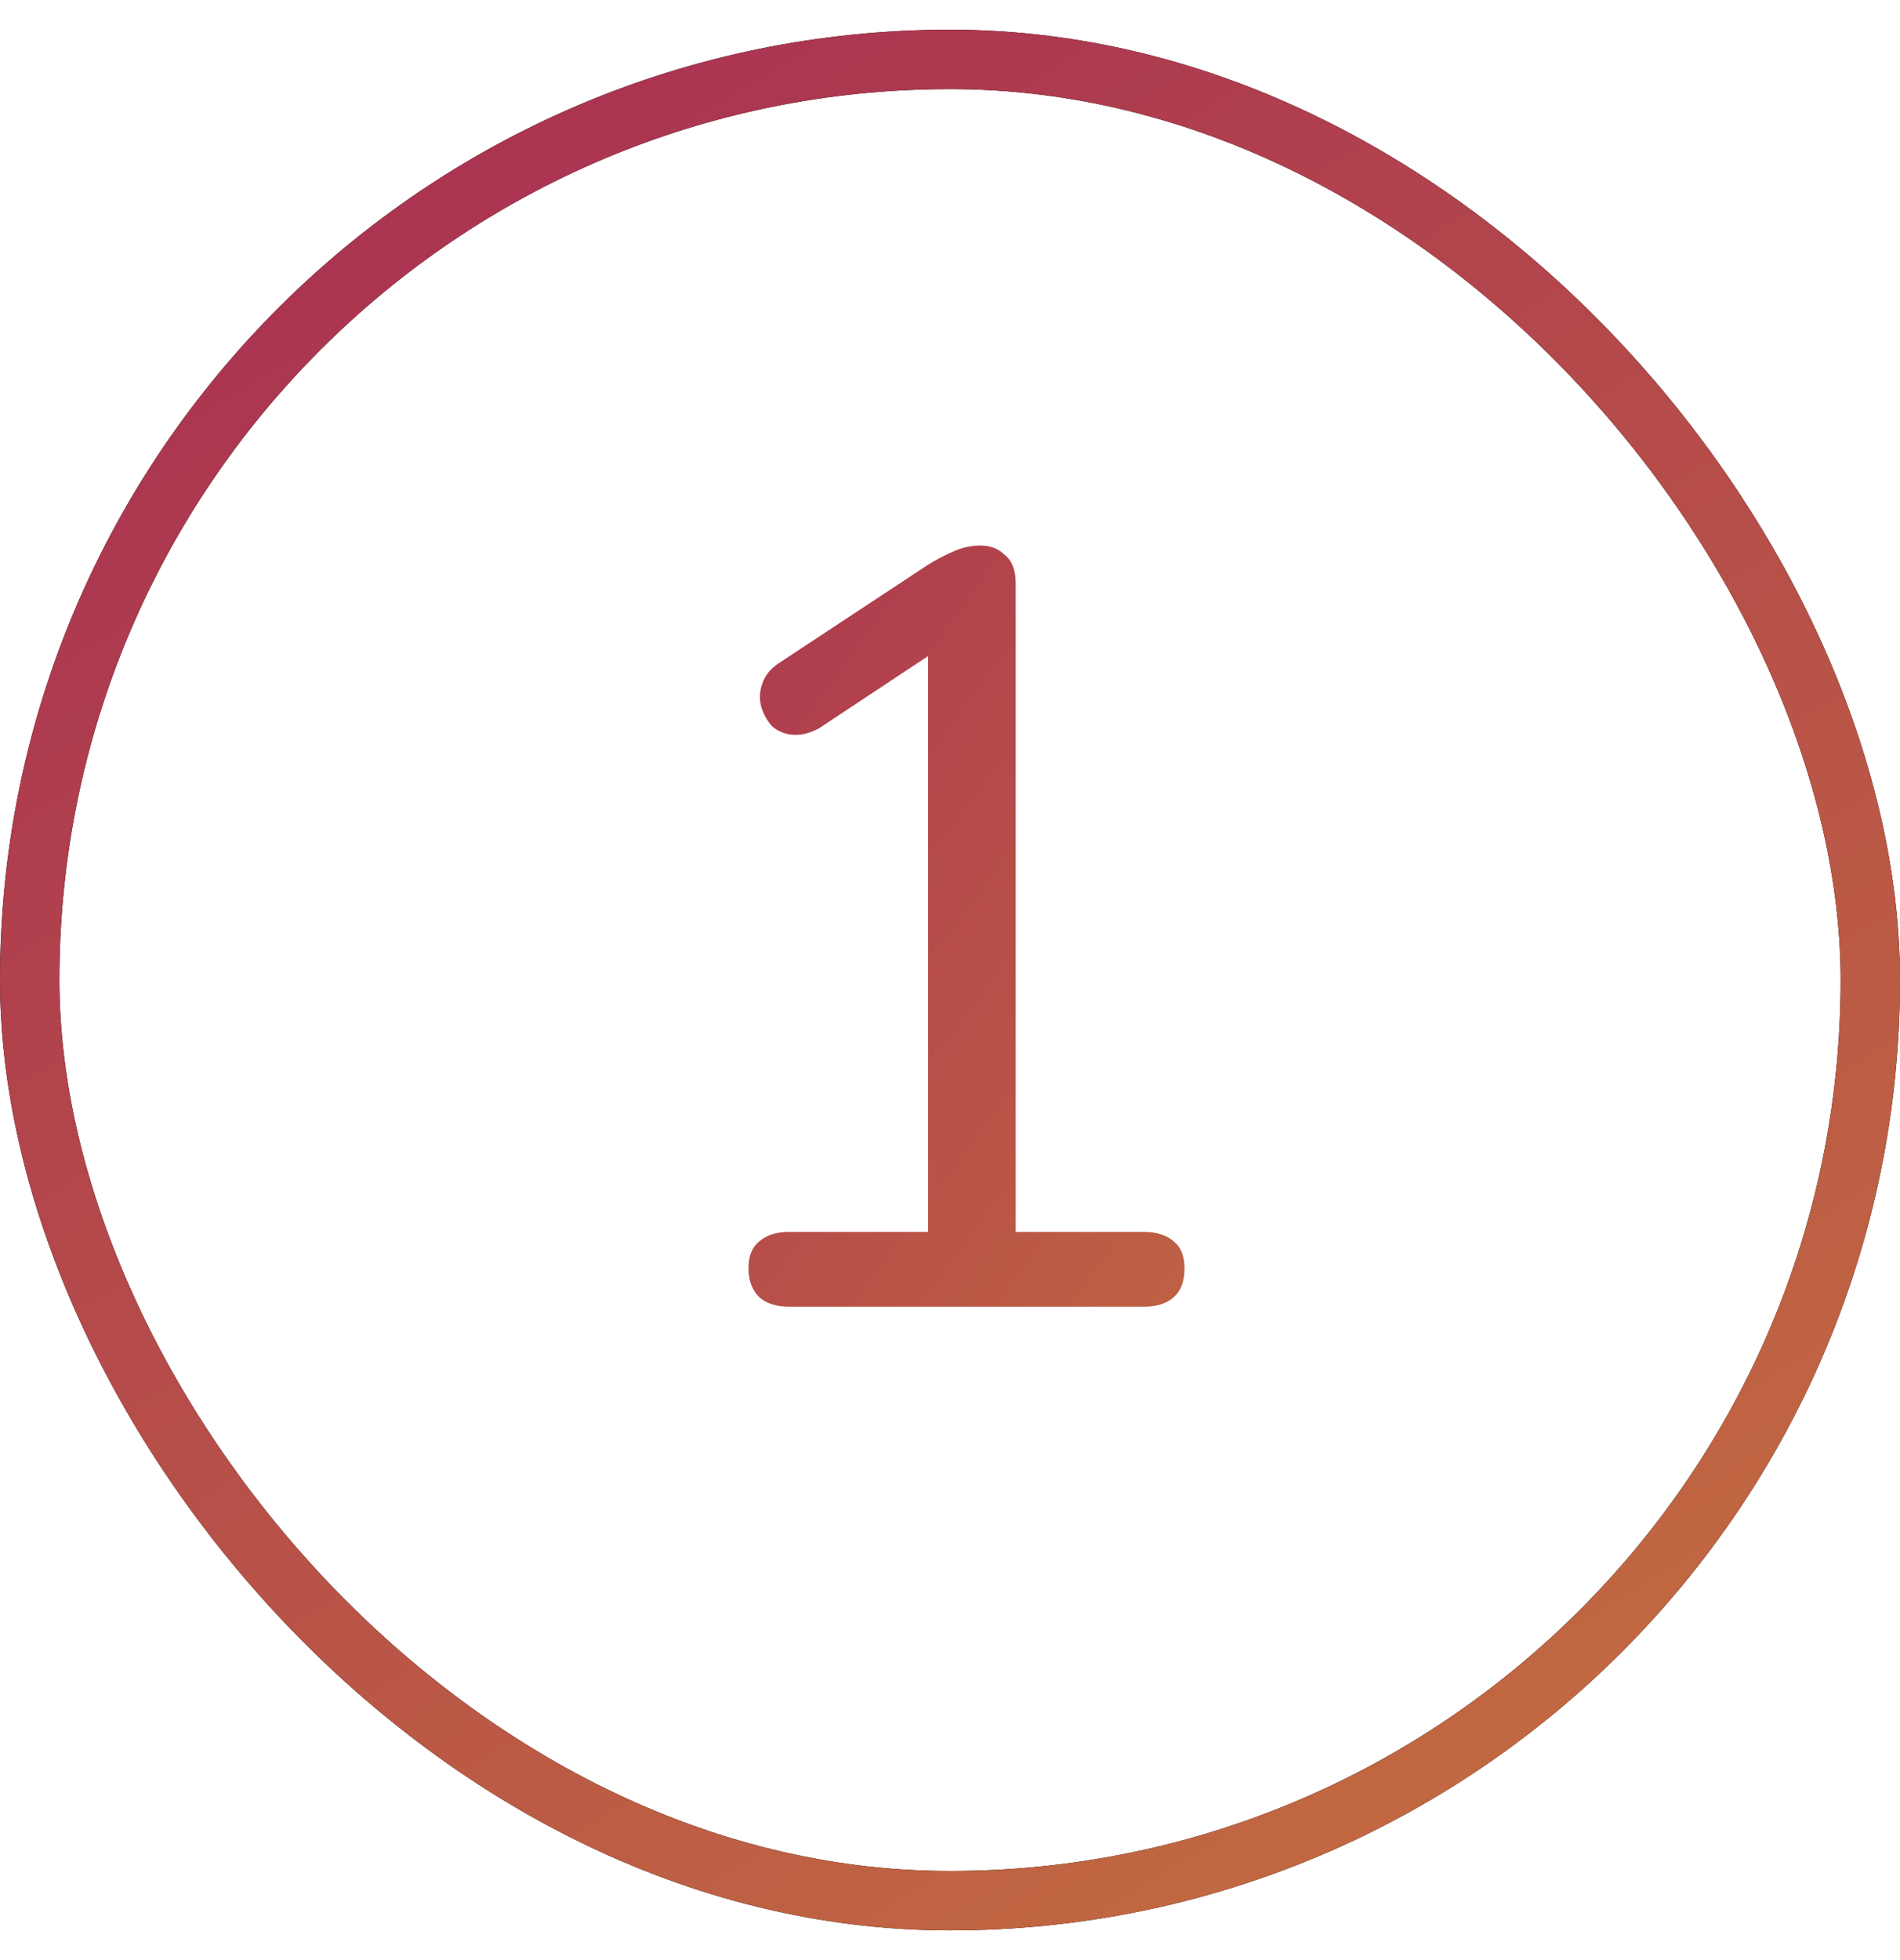 <svg width="32" height="33" viewBox="0 0 32 33" fill="none" xmlns="http://www.w3.org/2000/svg">
<rect x="0.5" y="1" width="31" height="31" rx="15.5" stroke="black"/>
<rect x="0.5" y="1" width="31" height="31" rx="15.5" stroke="url(#paint0_linear_372_4861)"/>
<path d="M13.29 22C13.074 22 12.906 21.946 12.786 21.838C12.666 21.718 12.606 21.556 12.606 21.352C12.606 21.148 12.666 20.998 12.786 20.902C12.906 20.794 13.074 20.74 13.29 20.74H15.63V10.534H16.404L13.794 12.262C13.638 12.346 13.488 12.382 13.344 12.37C13.212 12.358 13.098 12.31 13.002 12.226C12.918 12.13 12.858 12.022 12.822 11.902C12.786 11.77 12.792 11.638 12.84 11.506C12.888 11.362 12.99 11.242 13.146 11.146L15.63 9.508C15.786 9.412 15.936 9.334 16.08 9.274C16.224 9.214 16.368 9.184 16.512 9.184C16.68 9.184 16.818 9.238 16.926 9.346C17.046 9.442 17.106 9.598 17.106 9.814V20.74H19.266C19.482 20.74 19.65 20.794 19.77 20.902C19.89 20.998 19.95 21.148 19.95 21.352C19.95 21.568 19.89 21.73 19.77 21.838C19.65 21.946 19.482 22 19.266 22H13.29Z" fill="url(#paint1_linear_372_4861)"/>
<defs>
<linearGradient id="paint0_linear_372_4861" x1="-4.29203e-07" y1="0.551" x2="22.543" y2="38.115" gradientUnits="userSpaceOnUse">
<stop stop-color="#A72B54"/>
<stop offset="1" stop-color="#C5713E"/>
</linearGradient>
<linearGradient id="paint1_linear_372_4861" x1="10.5" y1="4.04" x2="29.534" y2="17.995" gradientUnits="userSpaceOnUse">
<stop stop-color="#A72B54"/>
<stop offset="1" stop-color="#C5713E"/>
</linearGradient>
</defs>
</svg>
